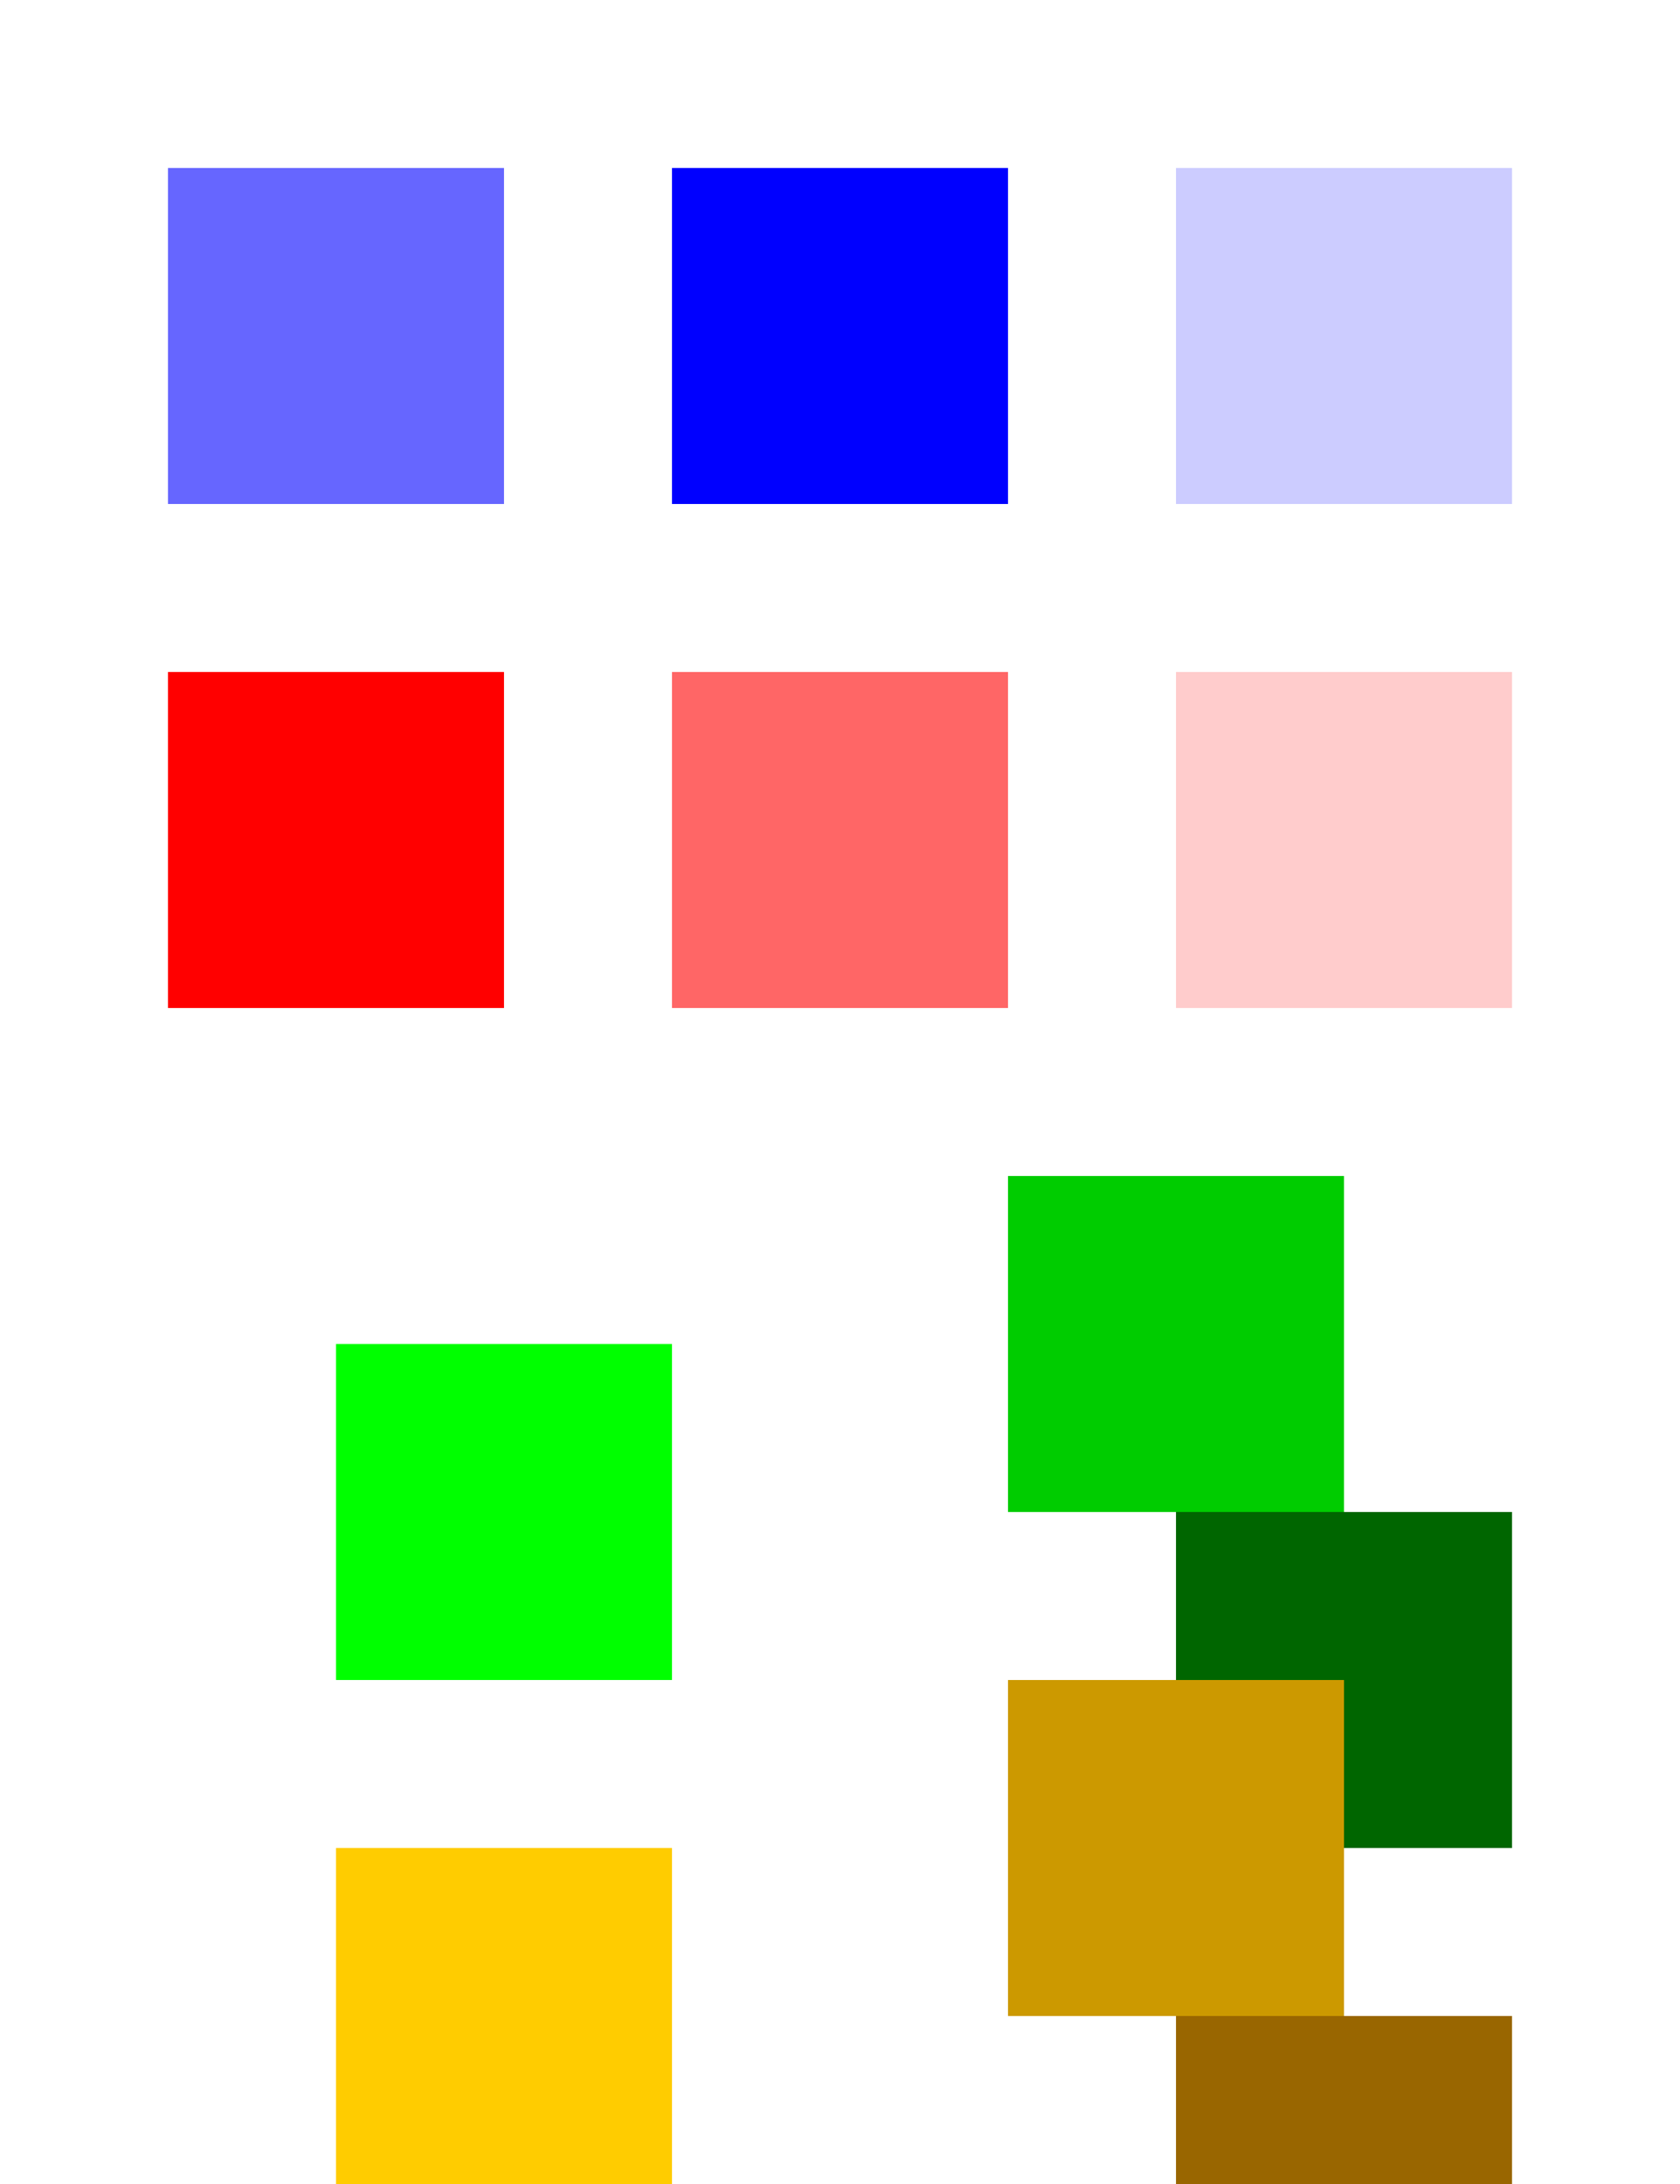 <?xml version="1.0" encoding="UTF-8" standalone="no"?>
<svg
   xmlns="http://www.w3.org/2000/svg"
   xmlns:xlink="http://www.w3.org/1999/xlink"
   viewBox="0 0 50 65">

<defs>
  <symbol id="mySymNoViewBoxTopLeft">
    <rect width="10" height="10" style="fill:#00f" />
  </symbol>
  <symbol id="mySymNoViewBoxXYCenter" x="-5" y="-5">
    <rect width="10" height="10" style="fill:#66f" />
  </symbol>
  <symbol id="mySymTopLeft" width="10" height="10" viewBox="0 0 4 4">
    <rect width="4" height="4" style="fill:#ccf" />
  </symbol>
  <symbol id="mySymXYCenter" x="-5" y="-5" width="10" height="10" viewBox="0 0 4 4">
    <rect width="4" height="4" style="fill:#f00" />
  </symbol>
  <symbol id="mySymXYTopRight" x="-10" y="0" width="10" height="10" viewBox="0 0 4 4">
    <rect width="4" height="4" style="fill:#f66" />
  </symbol>
  <symbol id="mySymXYBottomLeft" x="0" y="-10" width="10" height="10" viewBox="0 0 4 4">
    <rect width="4" height="4" style="fill:#fcc" />
  </symbol>
  <symbol id="mySymRefXRefYAbsoluteCenter" refX="2" refY="2" width="10" height="10" viewBox="0 0 4 4">
    <rect width="4" height="4" style="fill:#0f0" />
  </symbol>
  <symbol id="mySymRefXRefYPercentTopRight" refX="100%" refY="0%" width="10" height="10" viewBox="0 0 4 4">
    <rect width="4" height="4" style="fill:#0c0" />
  </symbol>
  <symbol id="mySymRefXRefYPercentBottomLeft" refX="0%" refY="100%" width="10" height="10" viewBox="0 0 4 4">
    <rect width="4" height="4" style="fill:#060" />
  </symbol>
  <symbol id="mySymRefXRefYNamedCenter" refX="center" refY="center" width="10" height="10" viewBox="0 0 4 4">
    <rect width="4" height="4" style="fill:#fc0" />
  </symbol>
  <symbol id="mySymRefXRefYNamedTopRight" refX="right" refY="top" width="10" height="10" viewBox="0 0 4 4">
    <rect width="4" height="4" style="fill:#c90" />
  </symbol>
  <symbol id="mySymRefXRefYNamedBottomLeft" refX="left" refY="bottom" width="10" height="10" viewBox="0 0 4 4">
    <rect width="4" height="4" style="fill:#960" />
  </symbol>
</defs>

<use xlink:href="#mySymNoViewBoxXYCenter" x="10" y="10" />
<use xlink:href="#mySymNoViewBoxTopLeft" x="20" y="5" />
<use xlink:href="#mySymTopLeft" x="35" y="5" />

<use xlink:href="#mySymXYCenter" x="10" y="25" />
<use xlink:href="#mySymXYTopRight" x="30" y="20" />
<use xlink:href="#mySymXYBottomLeft" x="35" y="30" />

<use xlink:href="#mySymRefXRefYAbsoluteCenter" x="10" y="40" />
<use xlink:href="#mySymRefXRefYPercentTopRight" x="30" y="35" />
<use xlink:href="#mySymRefXRefYPercentBottomLeft" x="35" y="45" />

<use xlink:href="#mySymRefXRefYNamedCenter" x="10" y="55" />
<use xlink:href="#mySymRefXRefYNamedTopRight" x="30" y="50" />
<use xlink:href="#mySymRefXRefYNamedBottomLeft" x="35" y="60" />

</svg>
